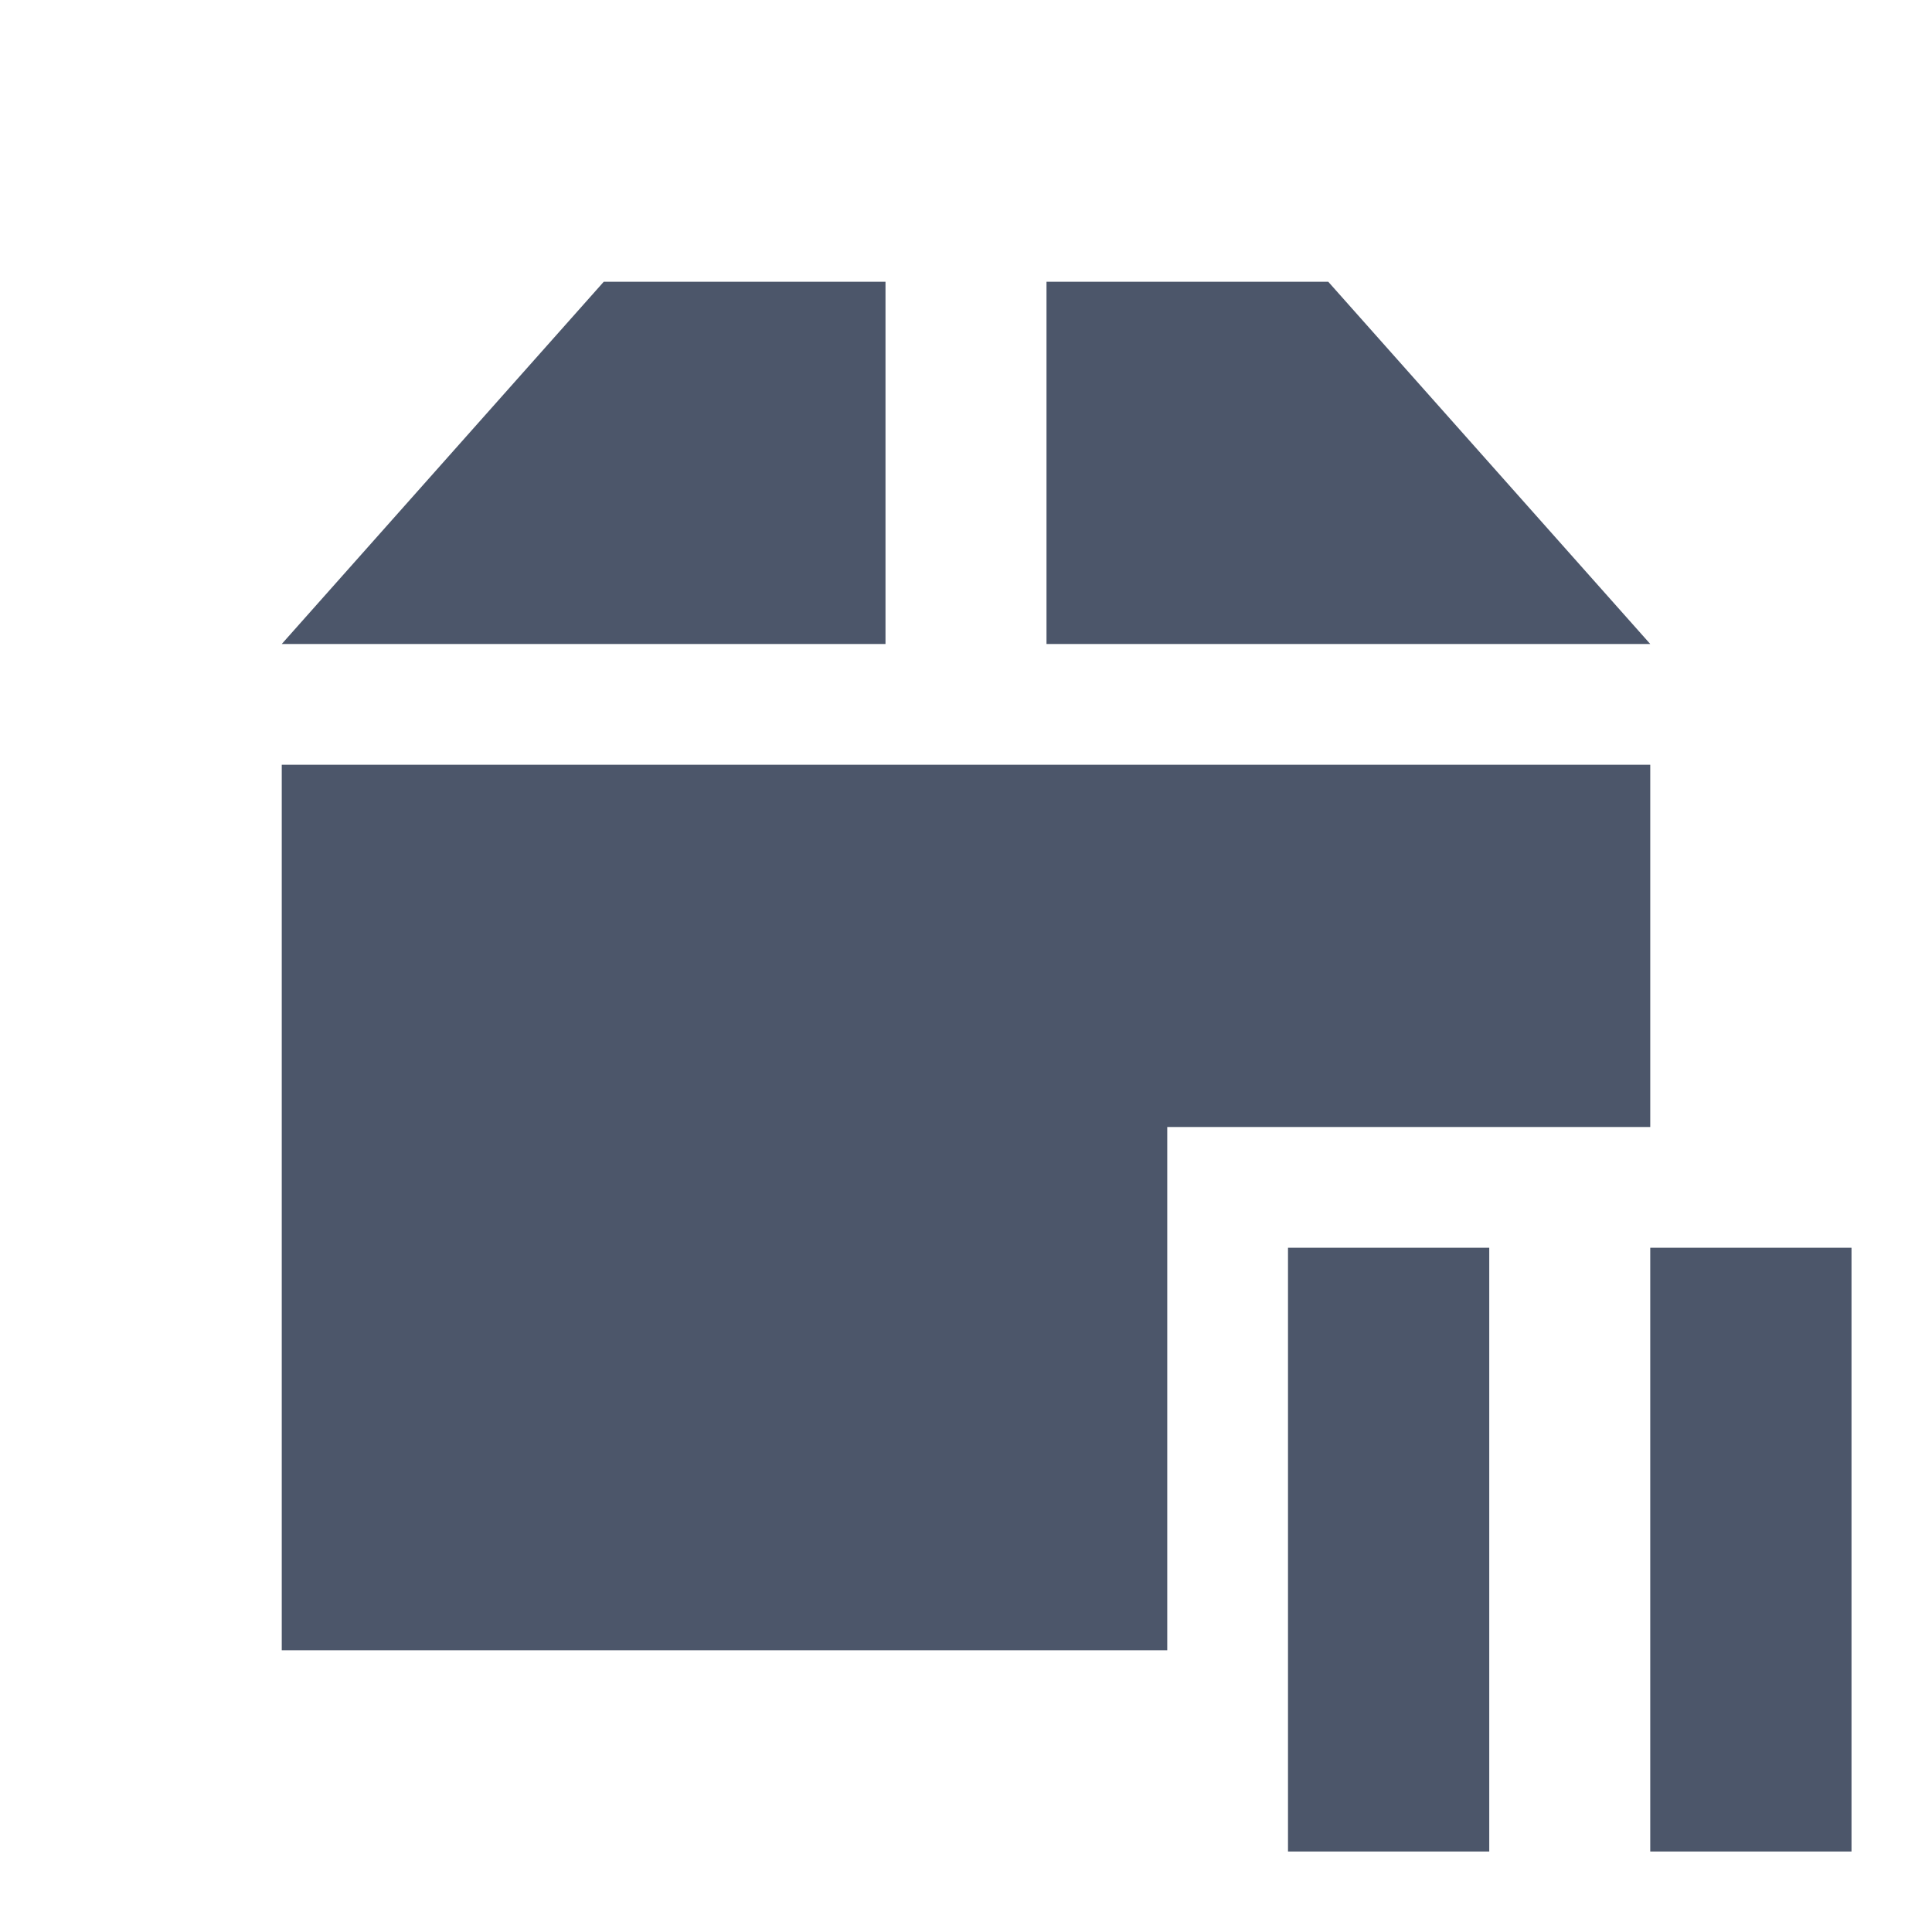 <svg viewBox="0 0 48 48" xmlns="http://www.w3.org/2000/svg">
 <path d="m15 7-8 9h15v-9h-7zm11 0v9h15l-8-9h-7zm-19 12v22h22v-10-3h9 2 1v-9h-34z" fill="#4c566a"/>
 <g fill="#4c566a">
  <rect x="32" y="31" width="5" height="15"/>
  <rect x="41" y="31" width="5" height="15"/>
 </g>
</svg>

